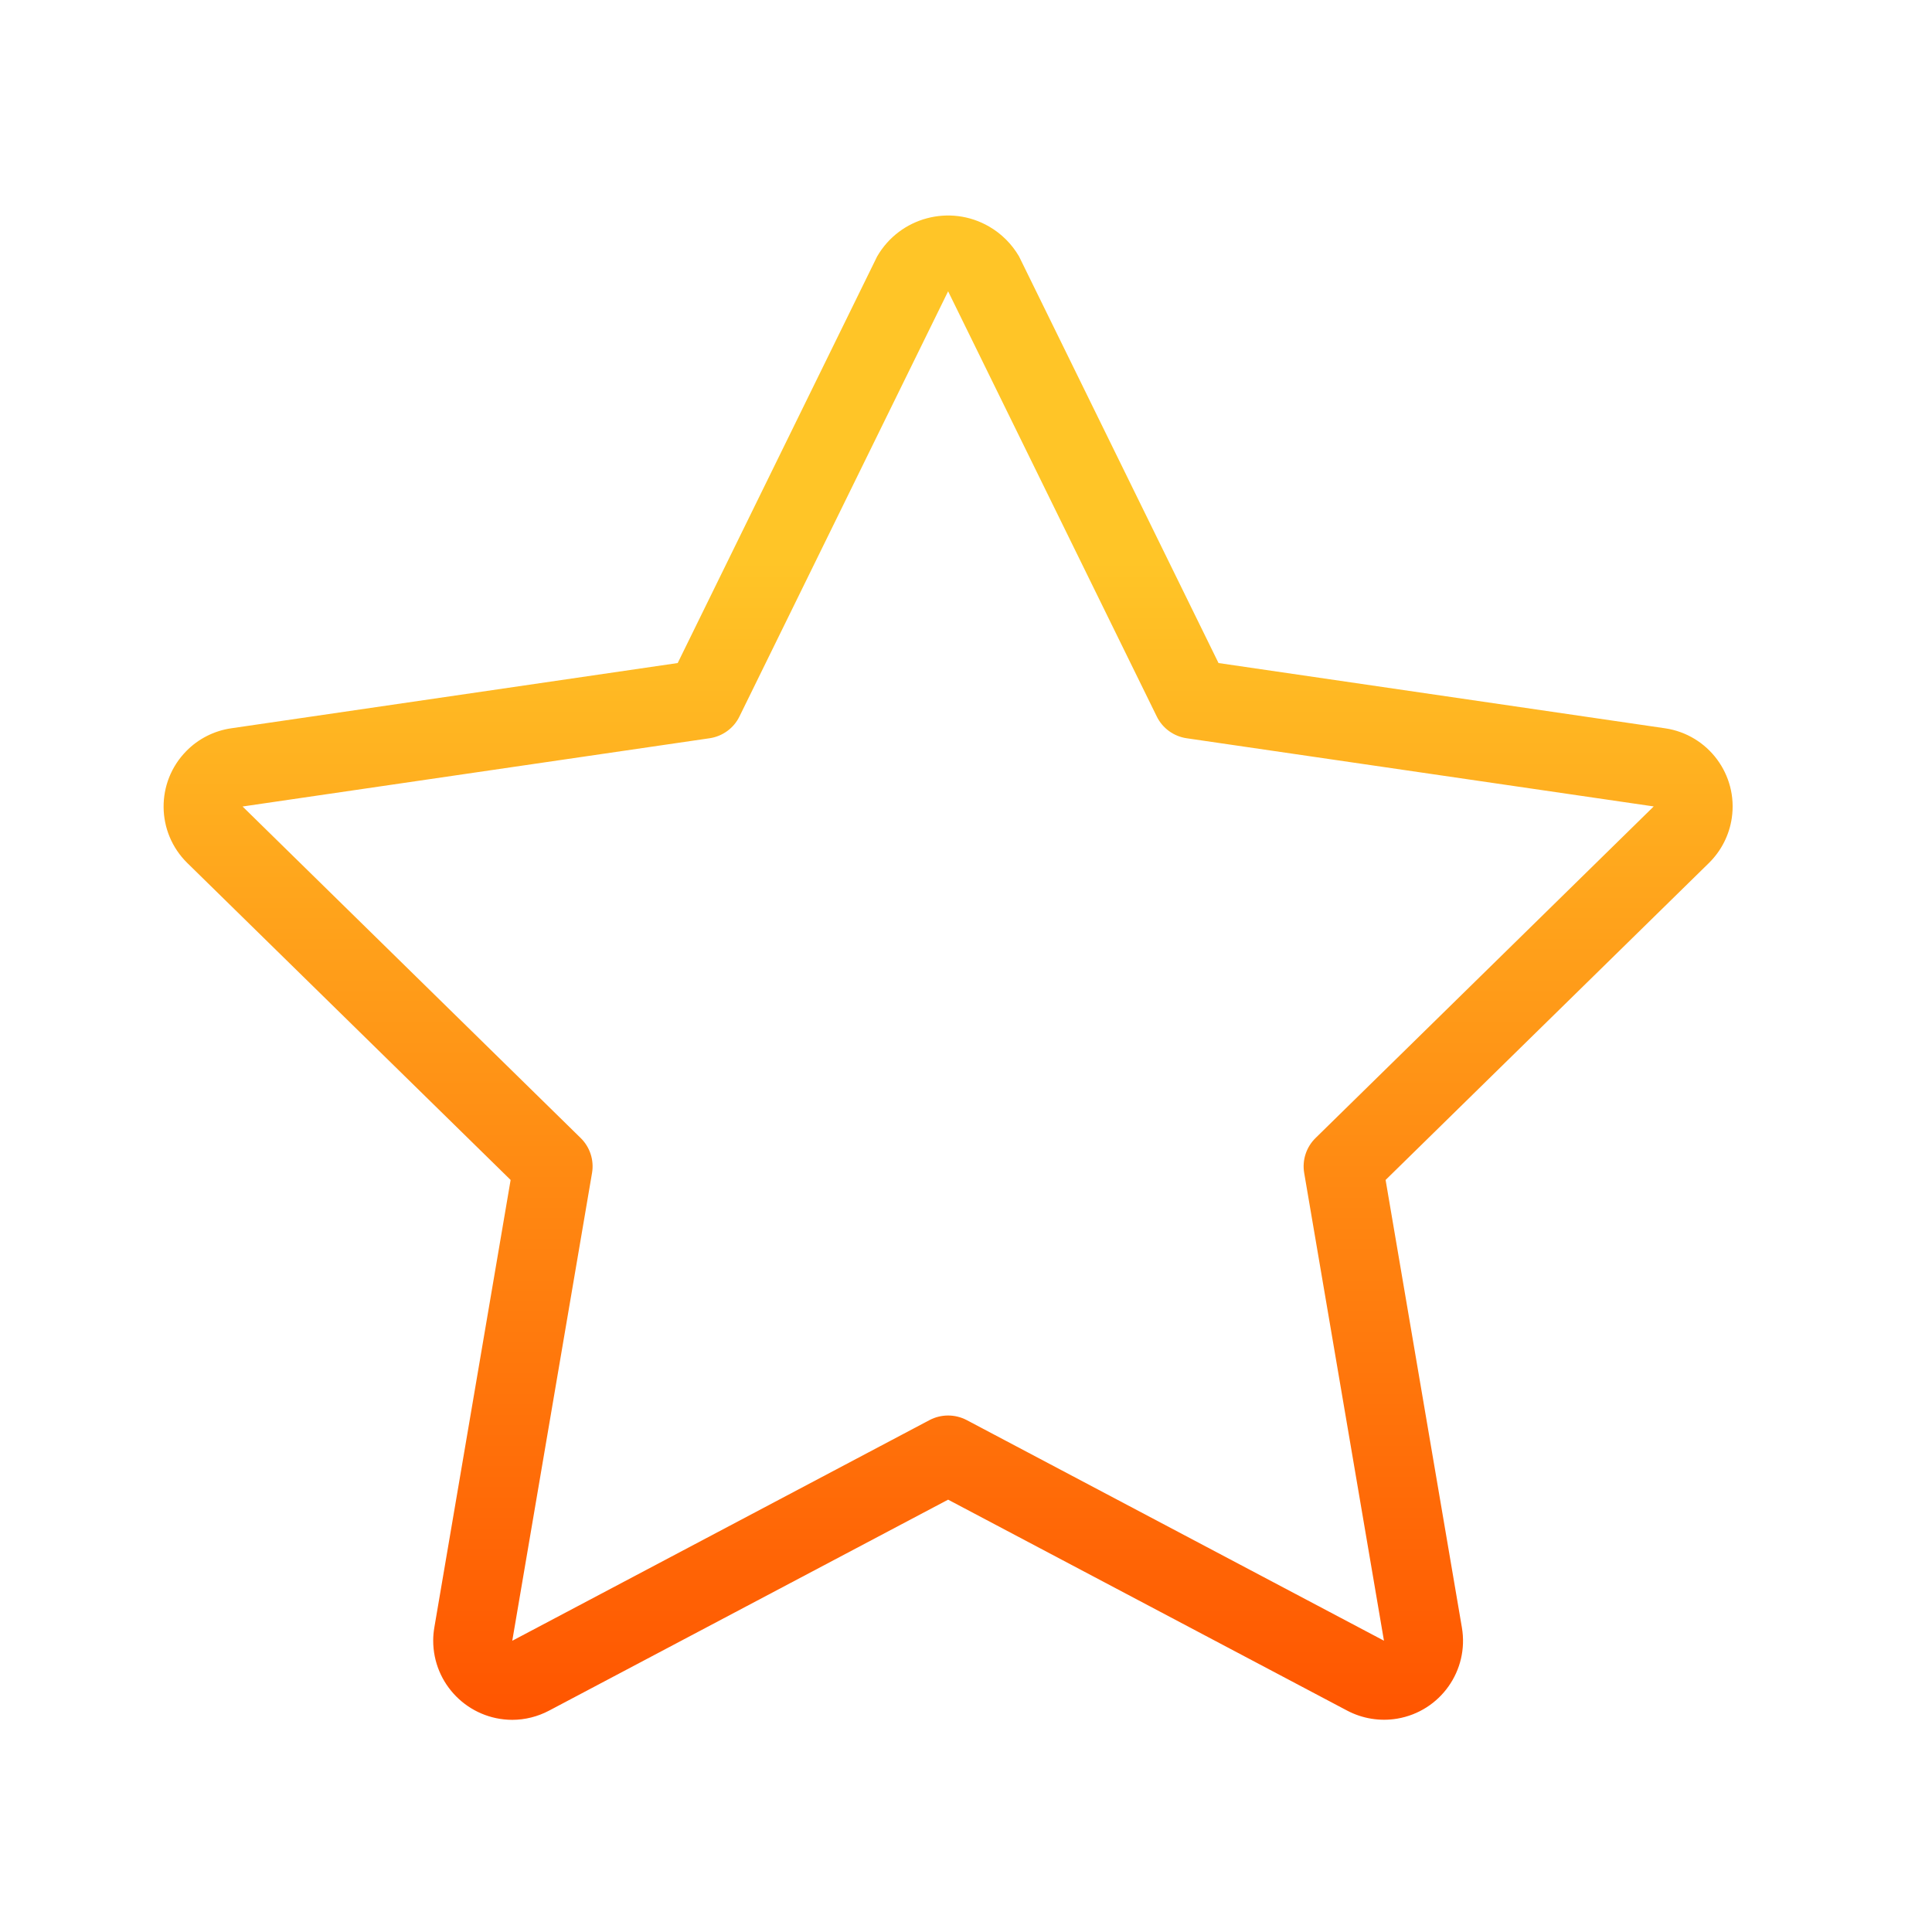 <svg width="27" height="27" viewBox="0 0 27 27" fill="none" xmlns="http://www.w3.org/2000/svg">
<path d="M24.202 11.432C24.291 10.828 23.873 10.267 23.27 10.178L17.029 9.266L14.241 3.583C14.14 3.41 13.996 3.266 13.823 3.166C13.275 2.849 12.575 3.036 12.258 3.584L9.471 9.266L3.231 10.178C2.992 10.213 2.771 10.325 2.603 10.497C2.175 10.933 2.182 11.632 2.617 12.06L7.136 16.49L6.07 22.744C6.06 22.804 6.054 22.865 6.054 22.926C6.053 23.537 6.547 24.033 7.158 24.035C7.338 24.035 7.515 23.99 7.674 23.906L13.25 20.958L18.825 23.905C19.04 24.019 19.287 24.059 19.528 24.018C20.129 23.915 20.533 23.345 20.43 22.744L19.364 16.49L23.884 12.059C24.055 11.89 24.167 11.67 24.202 11.432ZM18.385 15.904C18.256 16.03 18.196 16.212 18.226 16.391L19.341 22.929L13.508 19.845C13.346 19.761 13.154 19.761 12.992 19.845L7.159 22.93L8.274 16.391C8.304 16.212 8.244 16.03 8.115 15.904L3.39 11.271L9.918 10.317C10.098 10.29 10.254 10.177 10.334 10.013L13.25 4.071L16.166 10.013C16.246 10.177 16.402 10.29 16.582 10.317L23.111 11.27L18.385 15.904Z" fill="url(#paint0_linear_3230_10331)"/>
<defs>
<linearGradient id="paint0_linear_3230_10331" x1="13.25" y1="3.012" x2="13.25" y2="24.035" gradientUnits="userSpaceOnUse">
<stop offset="0.23" stop-color="#FFC527"/>
<stop offset="1" stop-color="#FF5500"/>
</linearGradient>
</defs>
</svg>

